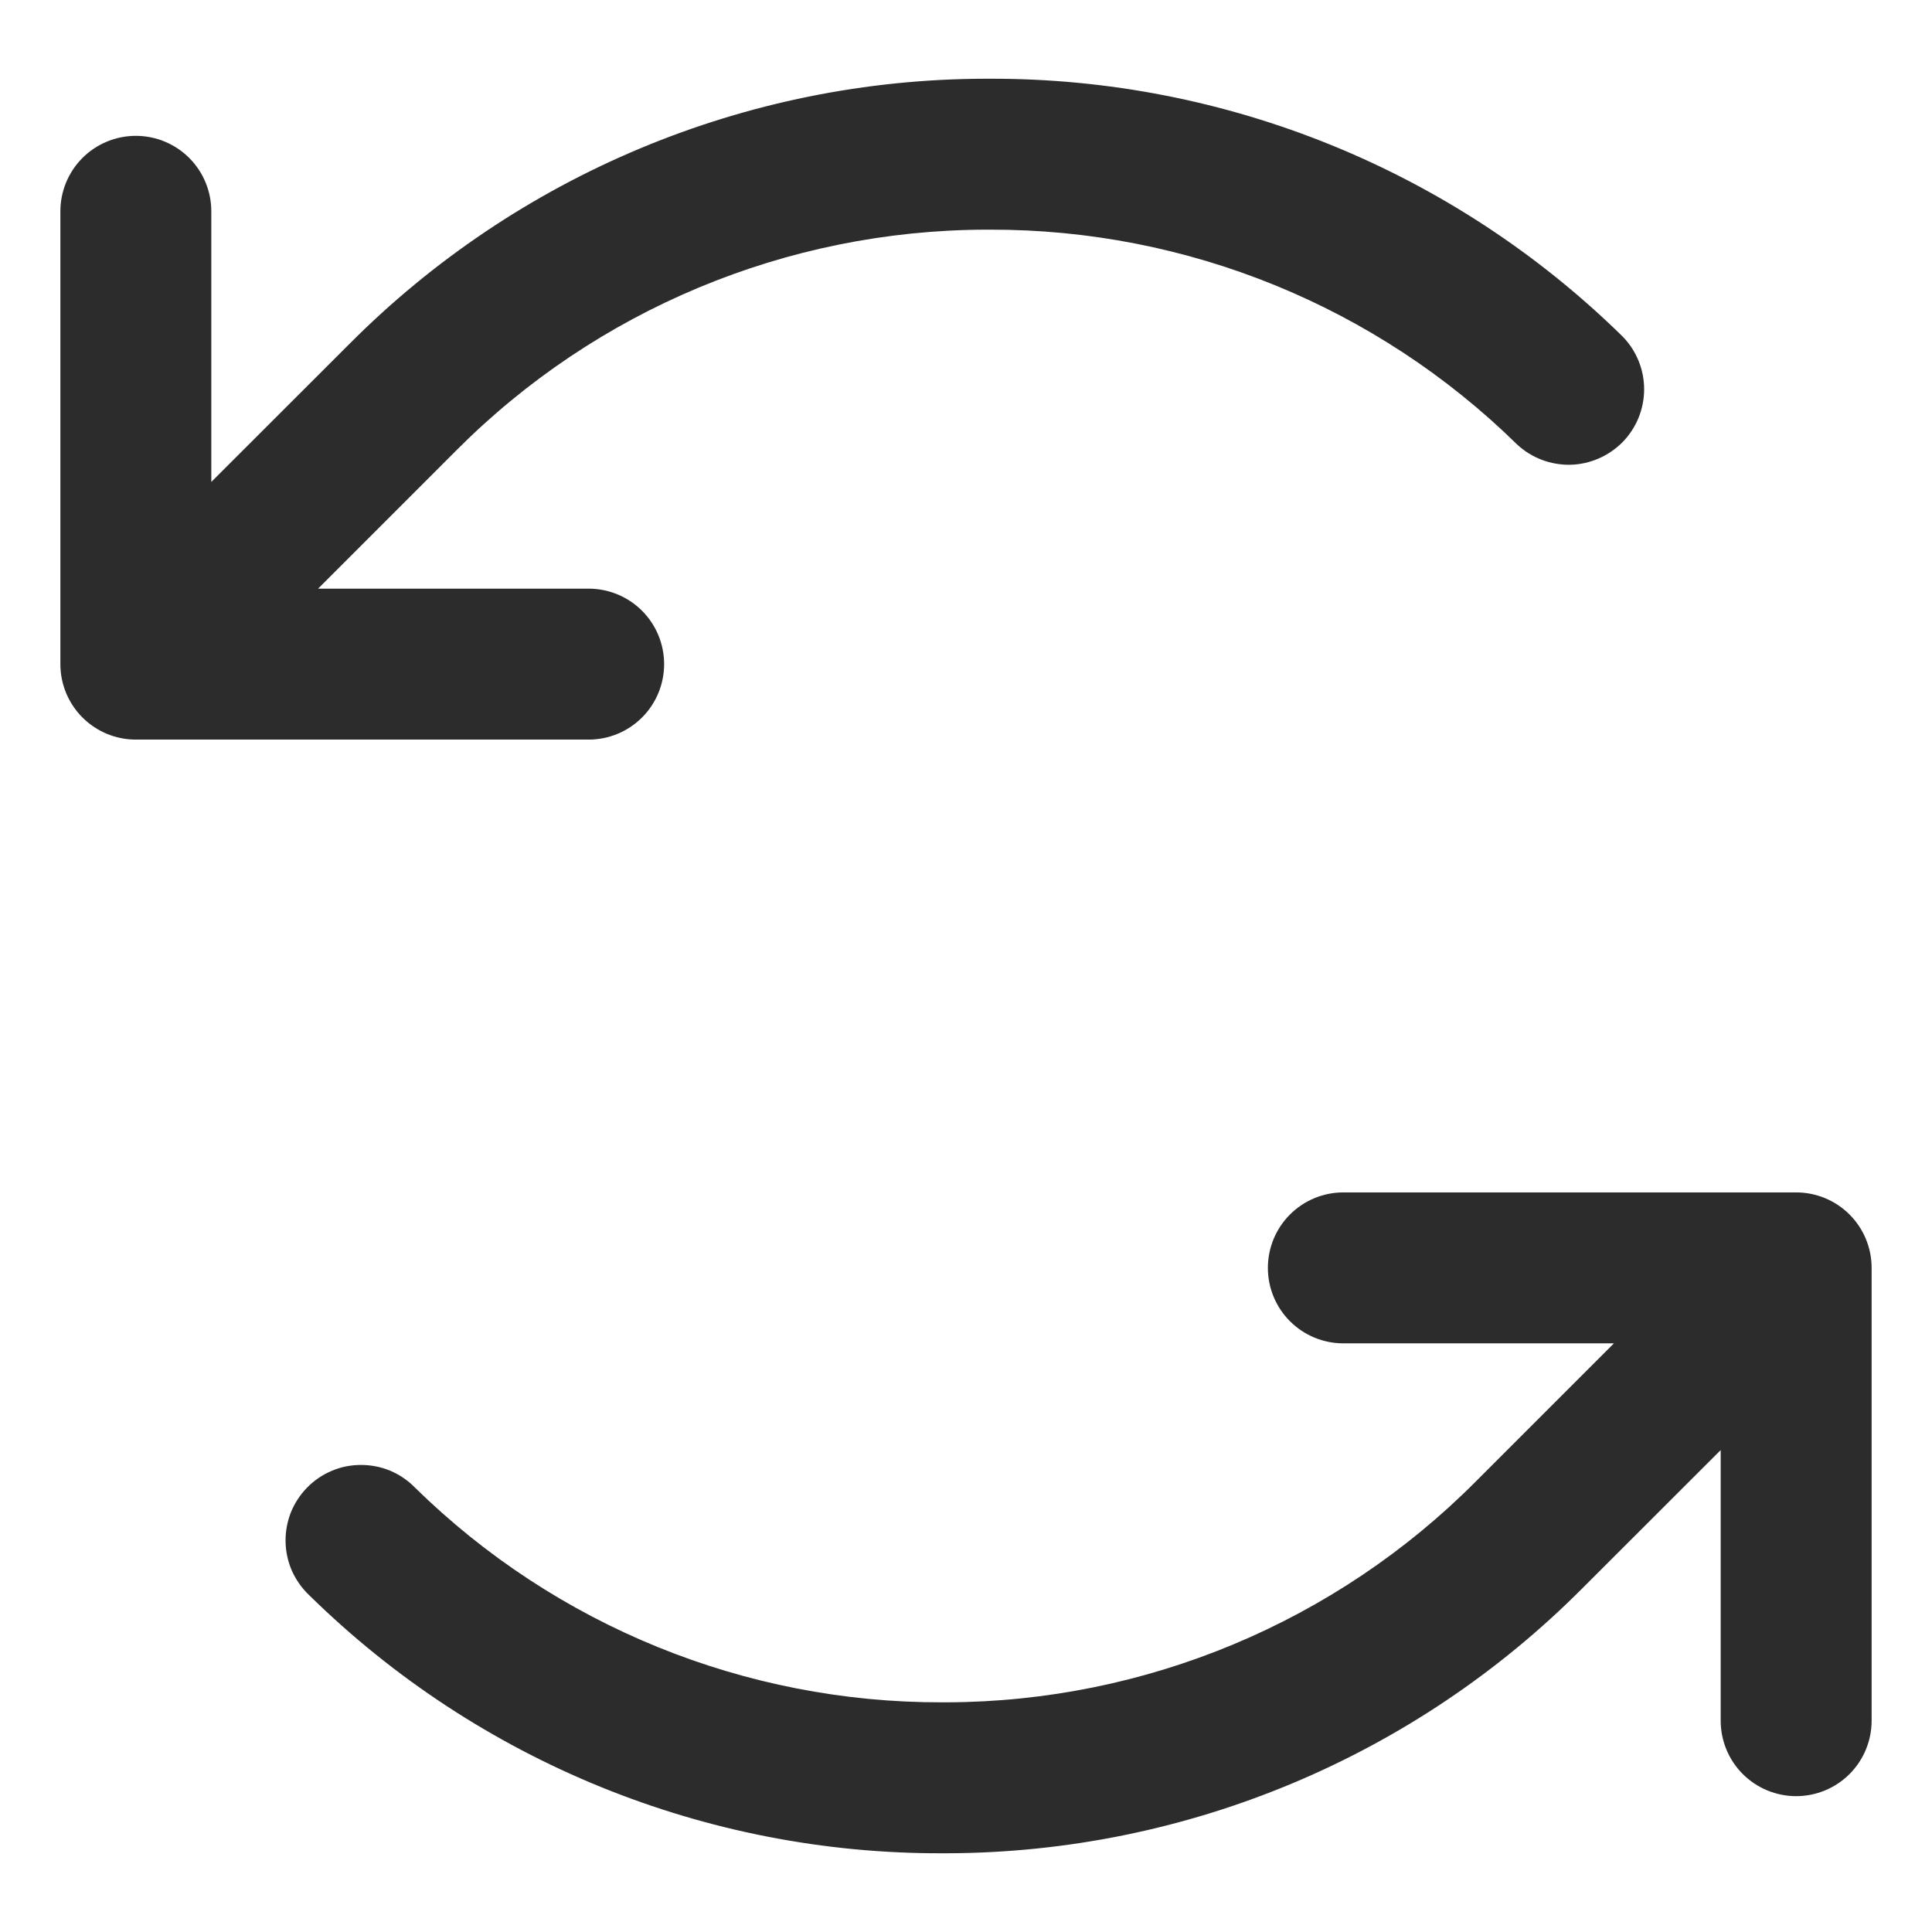 <svg width="16" height="16" viewBox="0 0 16 16" fill="none" xmlns="http://www.w3.org/2000/svg">
<path d="M4.875 6.125H1.125C0.959 6.125 0.8 6.059 0.683 5.942C0.566 5.825 0.5 5.666 0.5 5.5V1.75C0.5 1.584 0.566 1.425 0.683 1.308C0.8 1.191 0.959 1.125 1.125 1.125C1.291 1.125 1.45 1.191 1.567 1.308C1.684 1.425 1.75 1.584 1.75 1.75V3.991L2.893 2.849C4.287 1.448 6.18 0.657 8.156 0.652H8.198C10.157 0.647 12.04 1.414 13.438 2.787C13.552 2.904 13.616 3.06 13.616 3.224C13.616 3.387 13.552 3.544 13.438 3.661C13.323 3.777 13.168 3.845 13.005 3.849C12.842 3.852 12.683 3.792 12.564 3.681C11.399 2.537 9.83 1.898 8.198 1.902H8.162C6.516 1.907 4.938 2.565 3.777 3.732L2.634 4.875H4.875C5.041 4.875 5.2 4.941 5.317 5.058C5.434 5.175 5.5 5.334 5.5 5.5C5.5 5.666 5.434 5.825 5.317 5.942C5.2 6.059 5.041 6.125 4.875 6.125ZM14.875 9.875H11.125C10.959 9.875 10.8 9.941 10.683 10.058C10.566 10.175 10.5 10.334 10.5 10.5C10.5 10.666 10.566 10.825 10.683 10.942C10.8 11.059 10.959 11.125 11.125 11.125H13.366L12.223 12.268C11.062 13.435 9.485 14.093 7.838 14.098H7.803C6.17 14.102 4.602 13.463 3.437 12.32C3.379 12.26 3.309 12.213 3.232 12.18C3.155 12.148 3.073 12.132 2.99 12.132C2.906 12.132 2.824 12.148 2.747 12.181C2.671 12.213 2.601 12.26 2.543 12.32C2.485 12.379 2.439 12.45 2.408 12.527C2.378 12.605 2.363 12.688 2.365 12.771C2.367 12.854 2.385 12.936 2.419 13.012C2.454 13.088 2.502 13.156 2.563 13.213C3.961 14.586 5.844 15.354 7.803 15.348H7.844C9.82 15.342 11.713 14.552 13.106 13.152L14.25 12.009V14.25C14.25 14.416 14.316 14.575 14.433 14.692C14.55 14.809 14.709 14.875 14.875 14.875C15.041 14.875 15.2 14.809 15.317 14.692C15.434 14.575 15.5 14.416 15.5 14.25V10.5C15.5 10.334 15.434 10.175 15.317 10.058C15.2 9.941 15.041 9.875 14.875 9.875Z" fill="#2C2C2C"/>
</svg>
